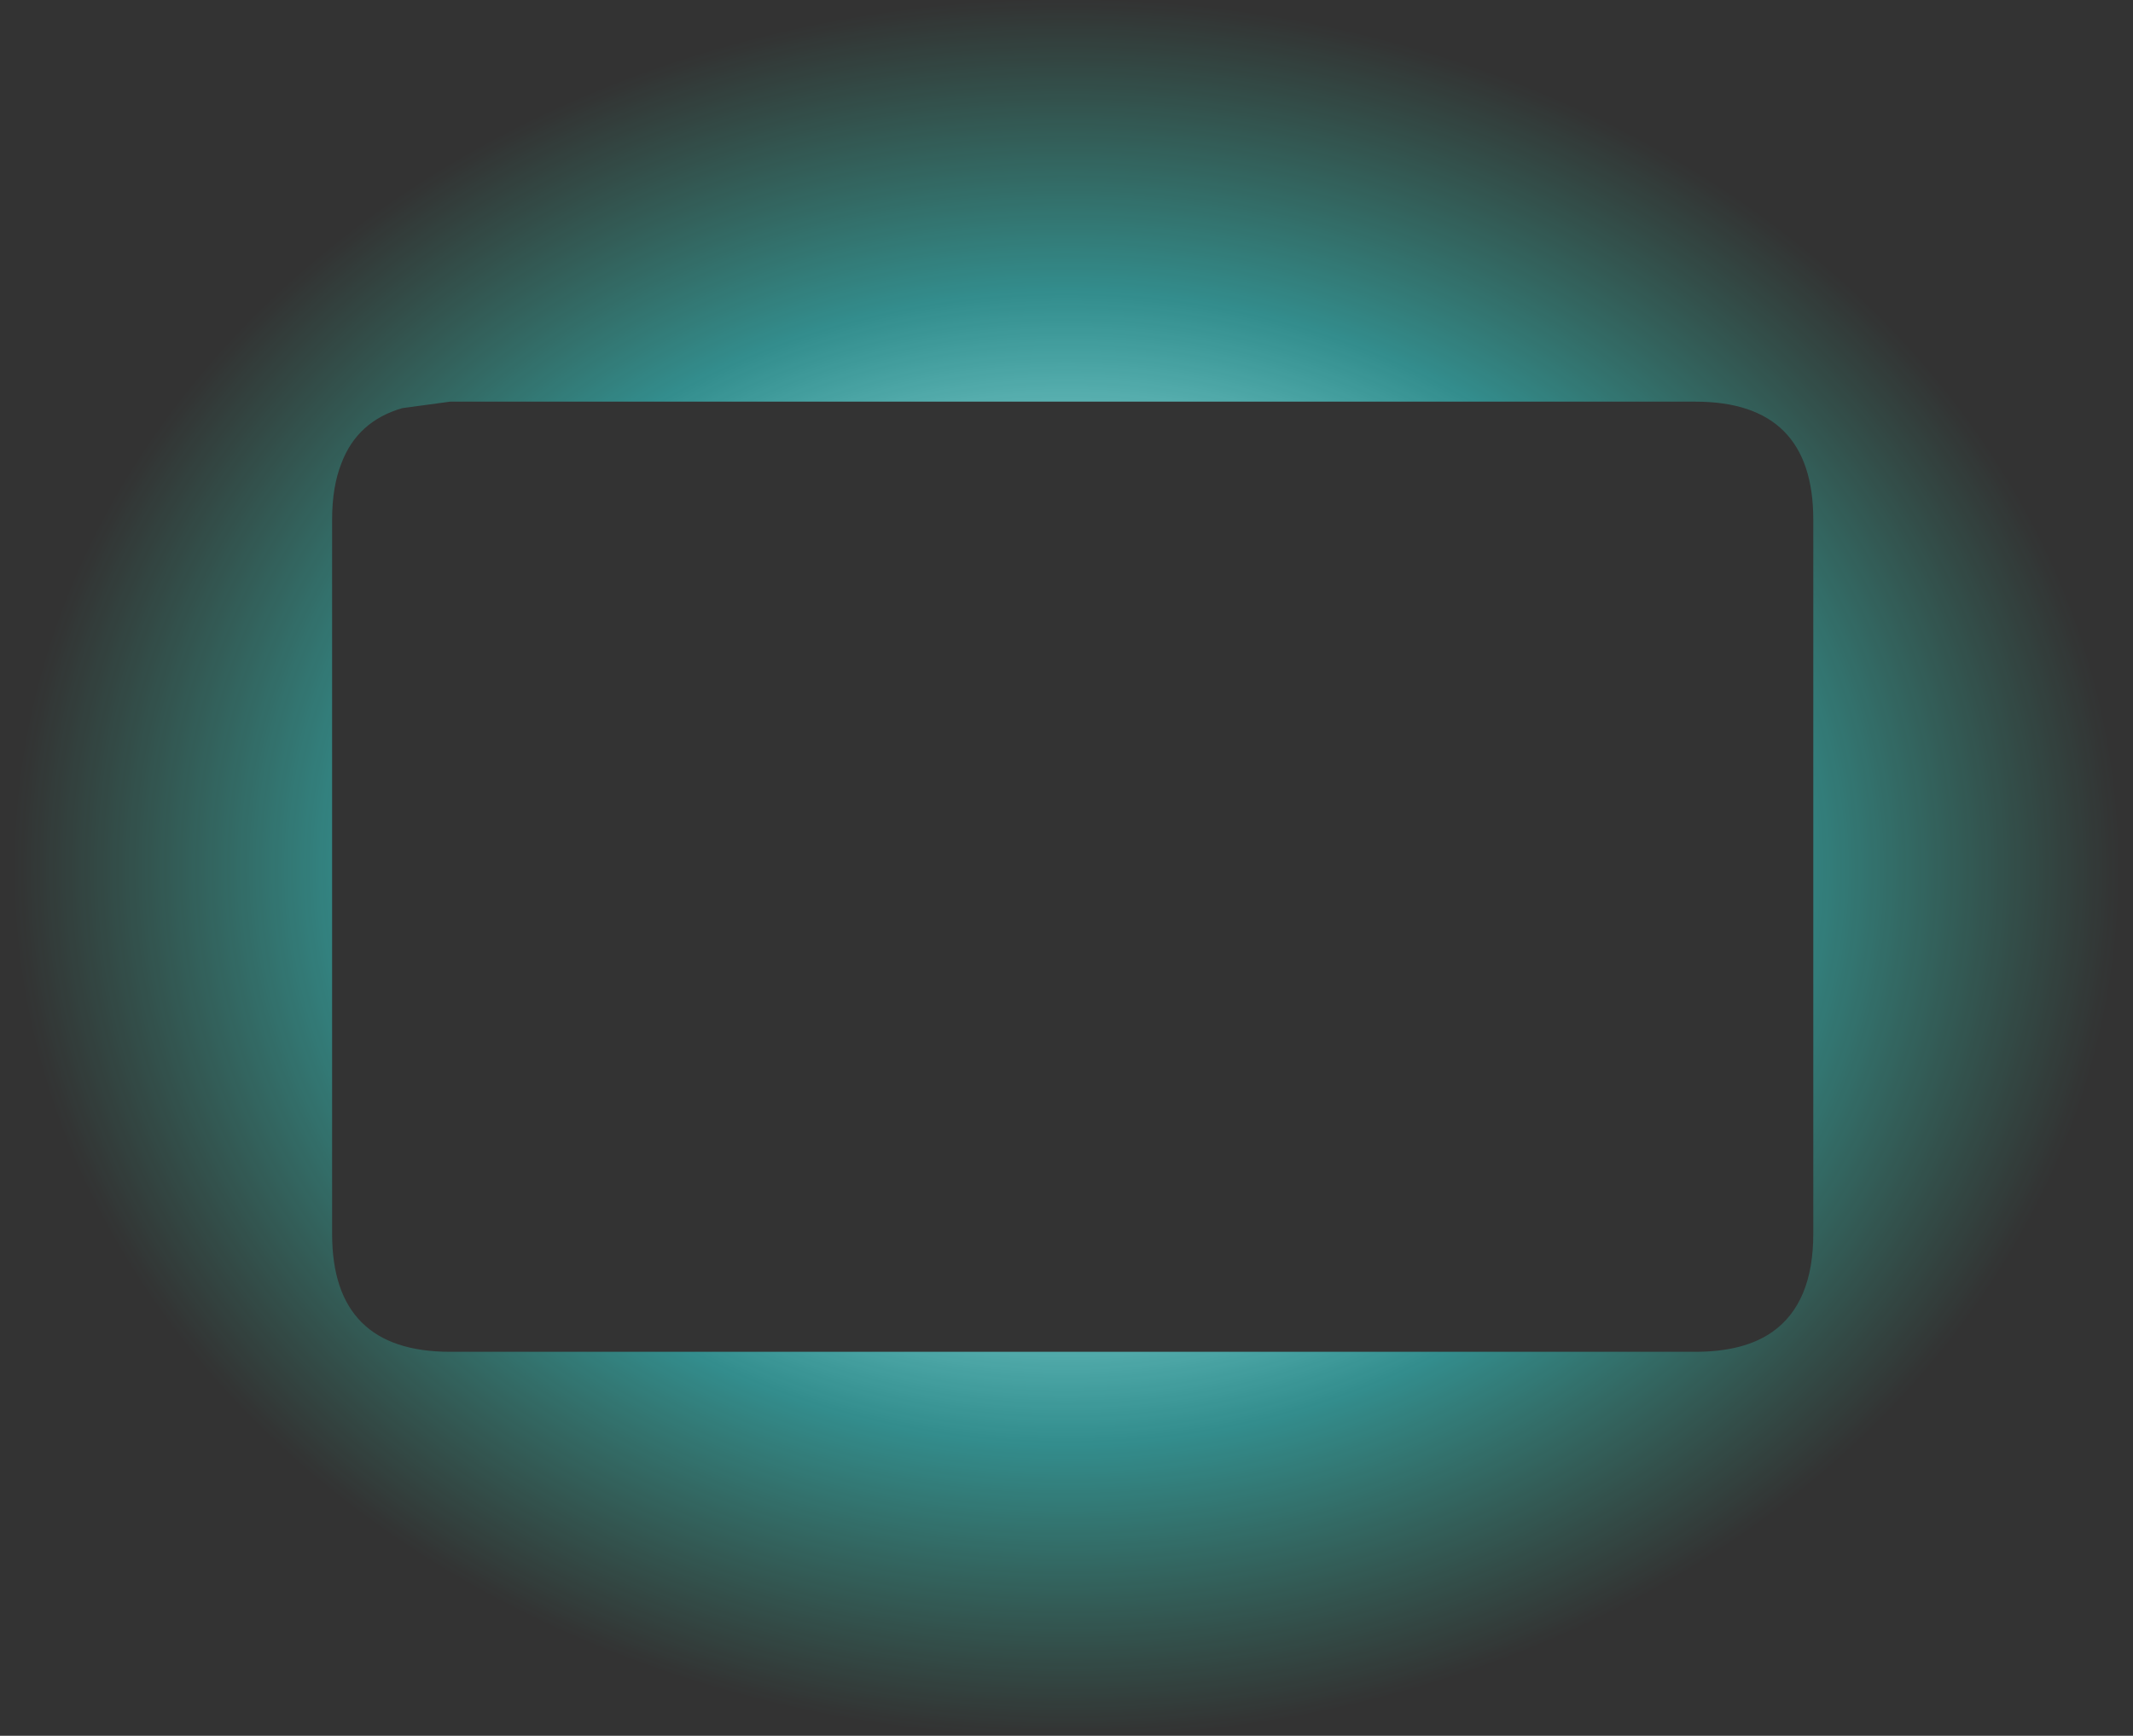 <?xml version="1.0" encoding="UTF-8" standalone="no"?>
<svg xmlns:xlink="http://www.w3.org/1999/xlink" height="147.15px" width="180.8px" xmlns="http://www.w3.org/2000/svg">
  <rect width="100%" height="100%" fill="#333333" stroke="none"/>
  <g transform="matrix(1.0, 0.0, 0.0, 1.0, 90.4, 73.6)">
    <path d="M53.3 -39.55 L-52.25 -39.55 -56.3 -39.0 Q-60.1 -37.9 -61.45 -34.35 -62.25 -32.35 -62.25 -29.55 L-62.25 31.0 Q-62.25 41.0 -52.25 41.0 L53.3 41.0 Q57.45 41.0 59.85 39.3 63.3 36.85 63.3 31.0 L63.3 -29.55 Q63.3 -39.55 53.3 -39.55 M63.9 -52.05 Q90.4 -30.5 90.4 0.0 90.4 30.5 63.9 52.0 37.45 73.55 0.0 73.55 -37.5 73.55 -63.95 52.0 -90.4 30.5 -90.4 0.0 -90.4 -30.5 -63.95 -52.05 -37.5 -73.6 0.0 -73.6 37.45 -73.6 63.9 -52.05" fill="url(#gradient0)" fill-rule="evenodd" stroke="none"/>
  </g>
  <defs>
    <radialGradient cx="0" cy="0" gradientTransform="matrix(0.109, 0.0, 0.0, 0.09, 0.0, 0.0)" gradientUnits="userSpaceOnUse" id="gradient0" r="819.2" spreadMethod="pad">
      <stop offset="0.247" stop-color="#ffffff"/>
      <stop offset="0.663" stop-color="#33ffff" stop-opacity="0.439"/>
      <stop offset="1.0" stop-color="#33ffcc" stop-opacity="0.0"/>
    </radialGradient>
  </defs>
</svg>
